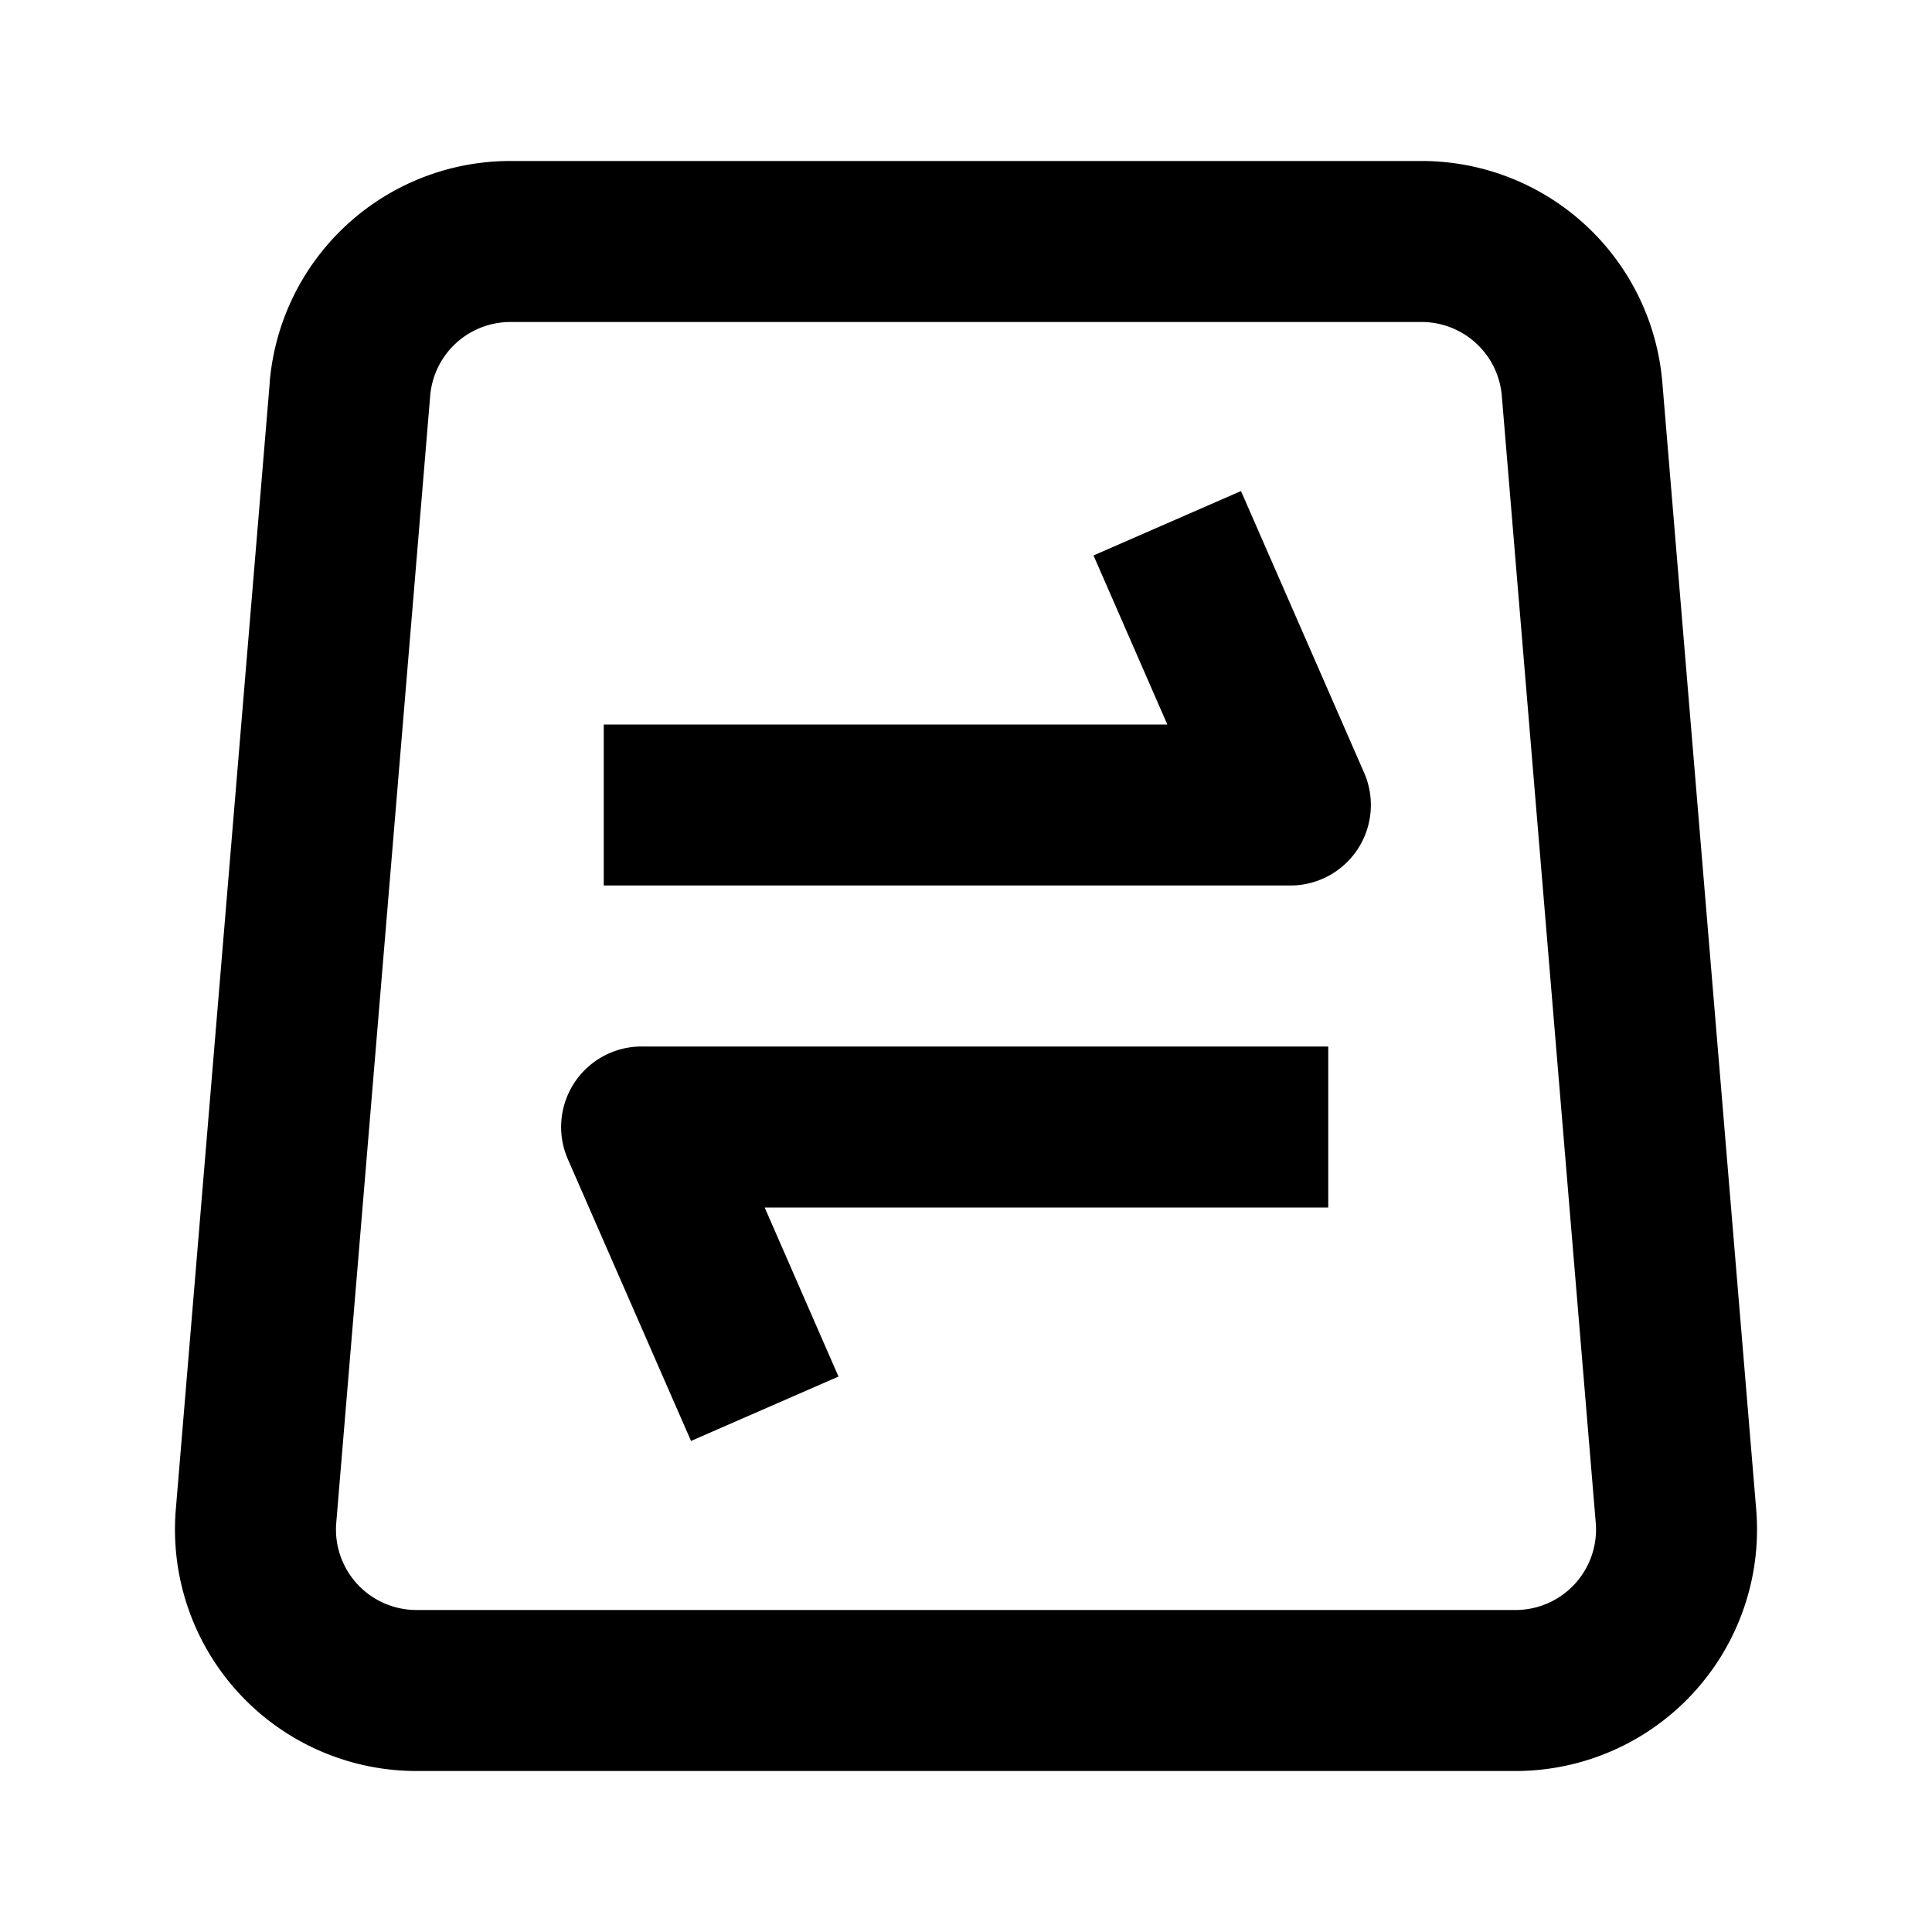 <svg xmlns="http://www.w3.org/2000/svg" fill="none" viewBox="0 0 24 24"><path fill="#000" d="m15.416 6.1 1.53 3.5a1 1 0 0 1-.917 1.4H7.5V9h7.001l-.917-2.1 1.832-.8ZM16.5 15H9.499l.917 2.1-1.832.8-1.53-3.5a1 1 0 0 1 .917-1.4H16.5v2Z" data-follow-fill="#000"/><path fill="#000" d="M3.35 4.75A3 3 0 0 1 6.34 2h11.32a3 3 0 0 1 2.99 2.75l1.166 14a3 3 0 0 1-2.99 3.25H5.174a3 3 0 0 1-2.99-3.25l1.167-14ZM6.34 4a1 1 0 0 0-.996.917l-1.167 14A1 1 0 0 0 5.174 20h13.652a1 1 0 0 0 .997-1.083l-1.167-14A1 1 0 0 0 17.66 4H6.34Z" data-follow-fill="#000"/></svg>